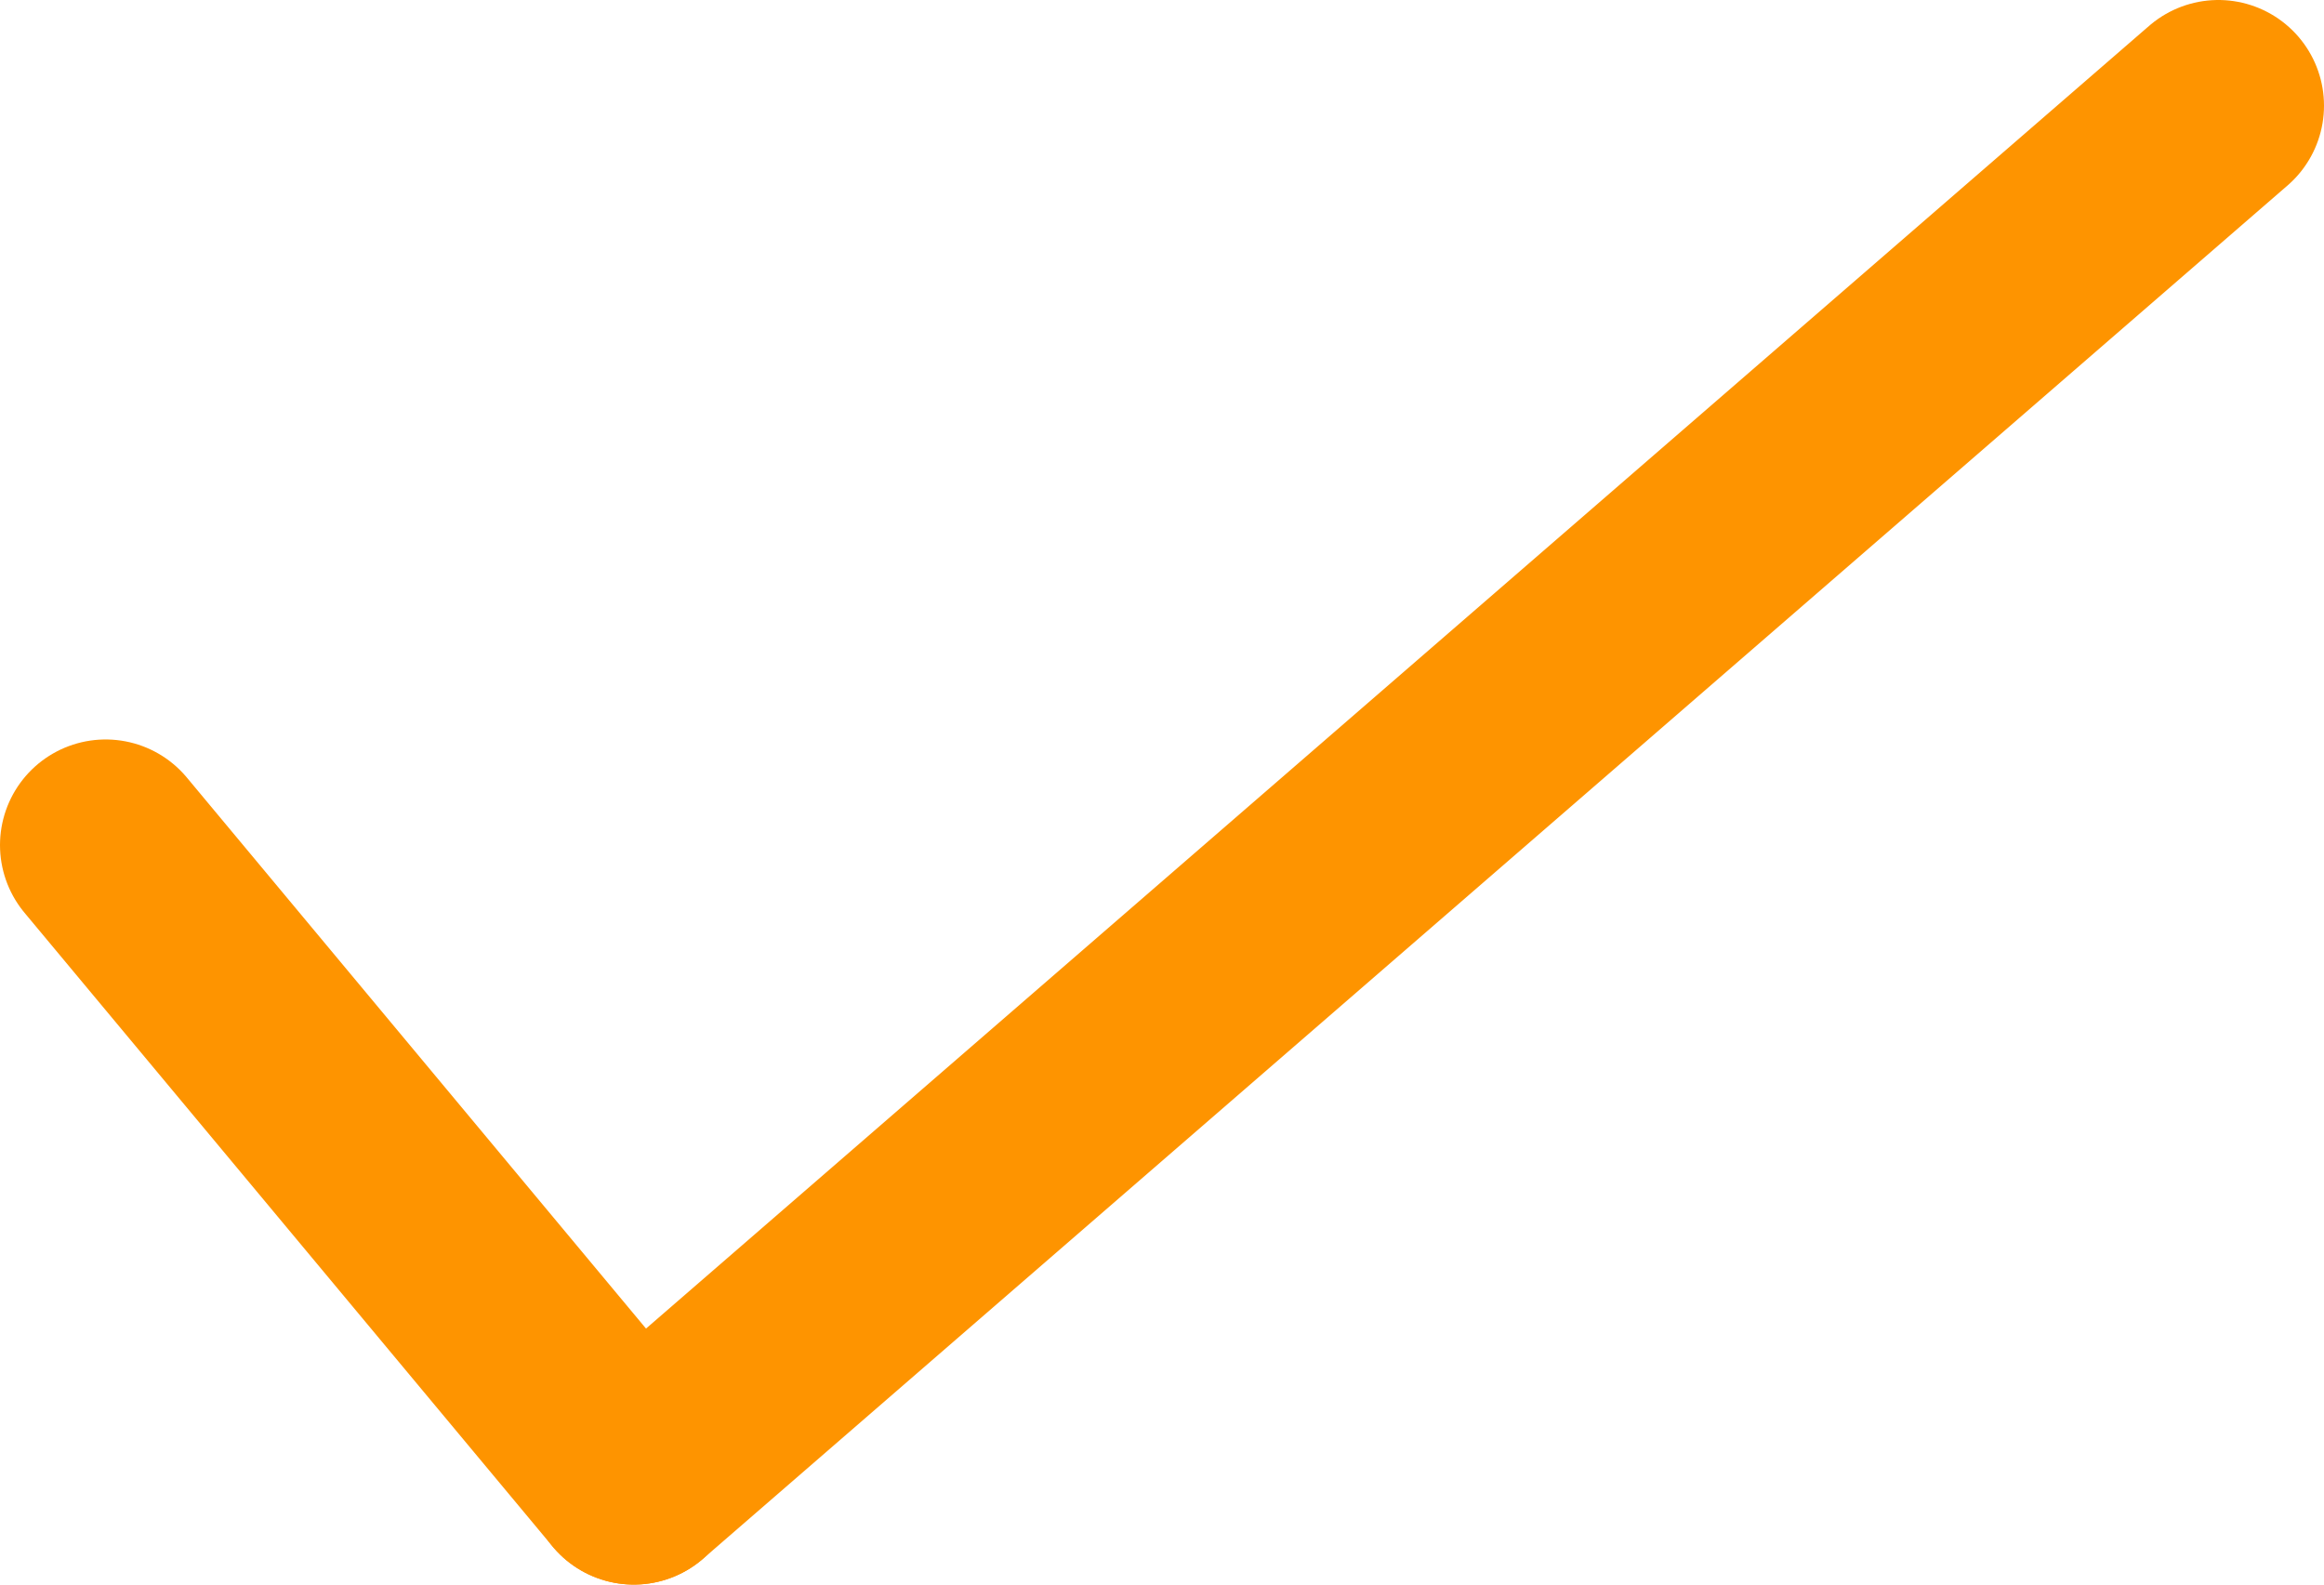 <svg id="Layer_1" data-name="Layer 1" xmlns="http://www.w3.org/2000/svg" viewBox="0 0 22 15"><defs><style>.cls-1{fill:none;stroke:#fe9400;stroke-linecap:round;stroke-width:2px;}</style></defs><title>5</title><g id="Group_99" data-name="Group 99"><line id="Line_10" data-name="Line 10" class="cls-1" x1="1" y1="8" x2="6" y2="14"/><line id="Line_11" data-name="Line 11" class="cls-1" x1="21" y1="1" x2="6" y2="14"/></g></svg>